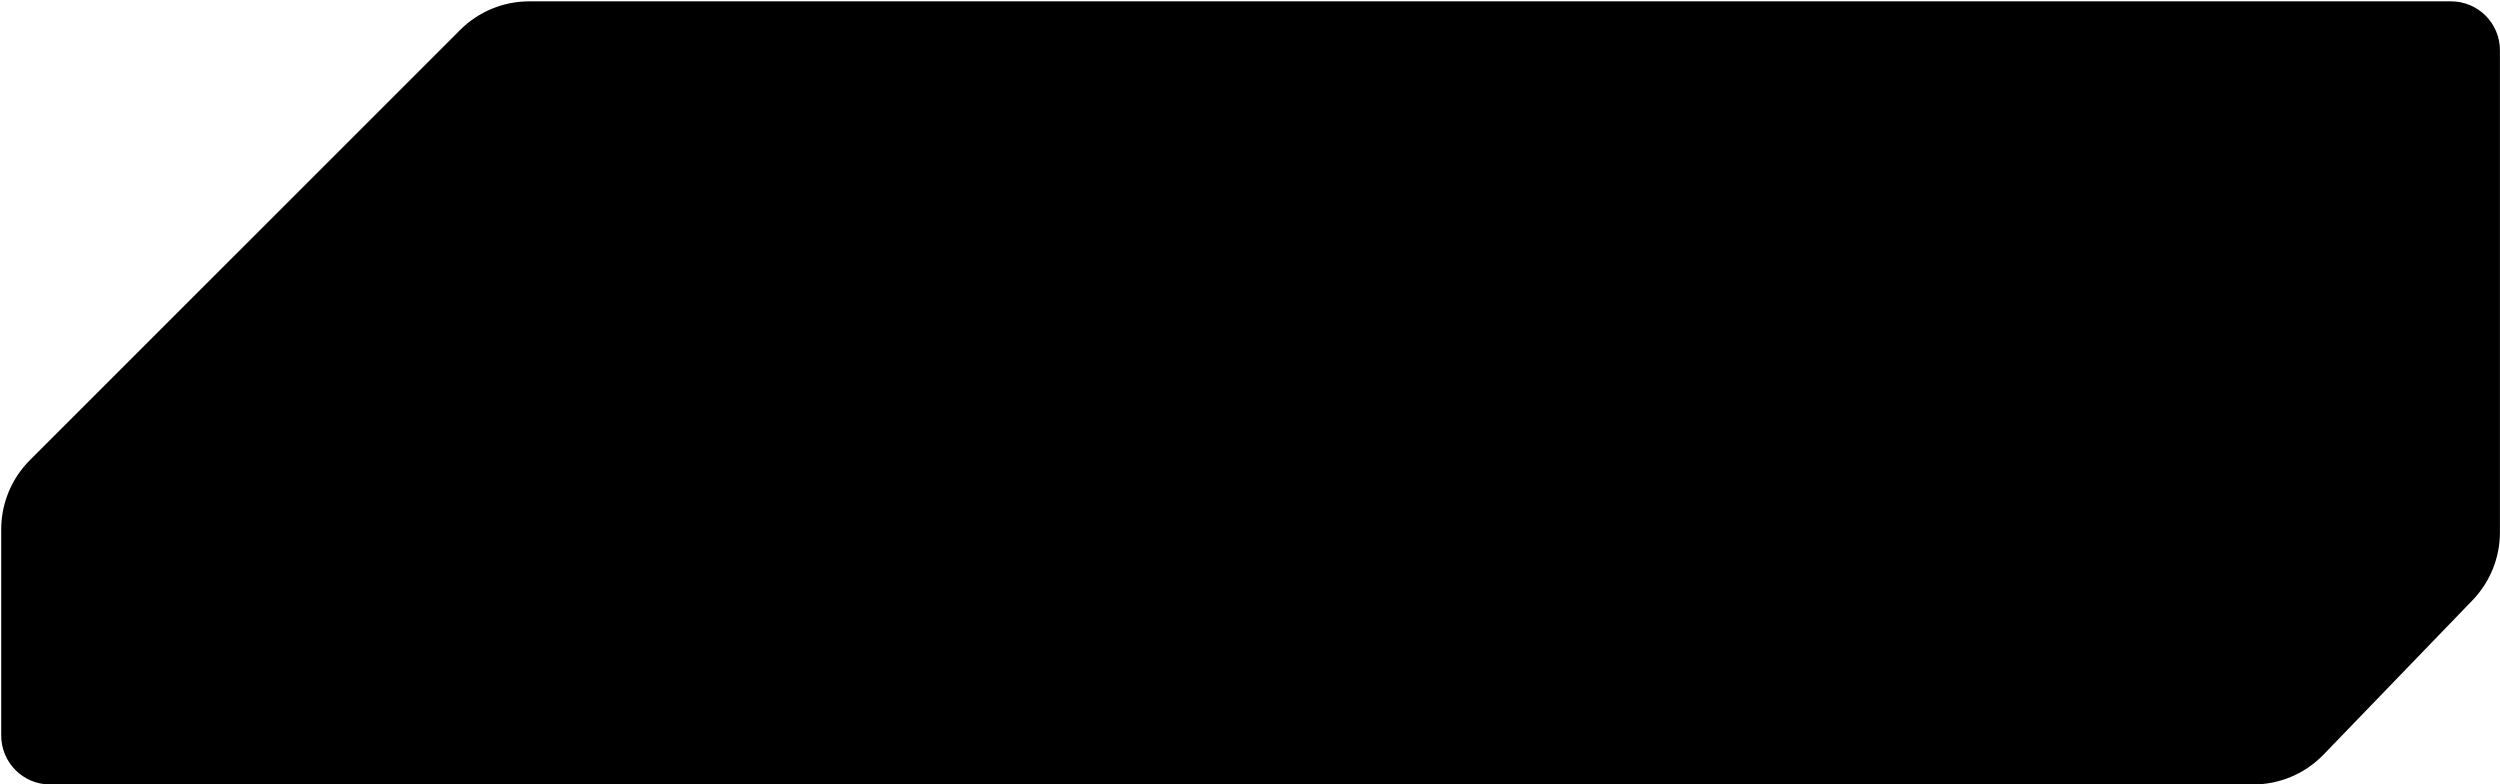 <svg width="1023" height="321" viewBox="0 0 1023 321" fill="none" xmlns="http://www.w3.org/2000/svg">
<path d="M1011.75 245.624C1018.95 238.167 1022.97 228.208 1022.97 217.845V20.553C1022.97 9.508 1014.02 0.553 1002.97 0.553L216.567 0.553C205.959 0.553 195.786 4.767 188.285 12.267L12.218 188.304C4.715 195.805 0.5 205.981 0.5 216.59V301C0.5 312.045 9.454 321 20.5 321H922.015C932.869 321 943.258 316.589 950.796 308.779L1011.75 245.624Z" fill="black"/>
</svg>
